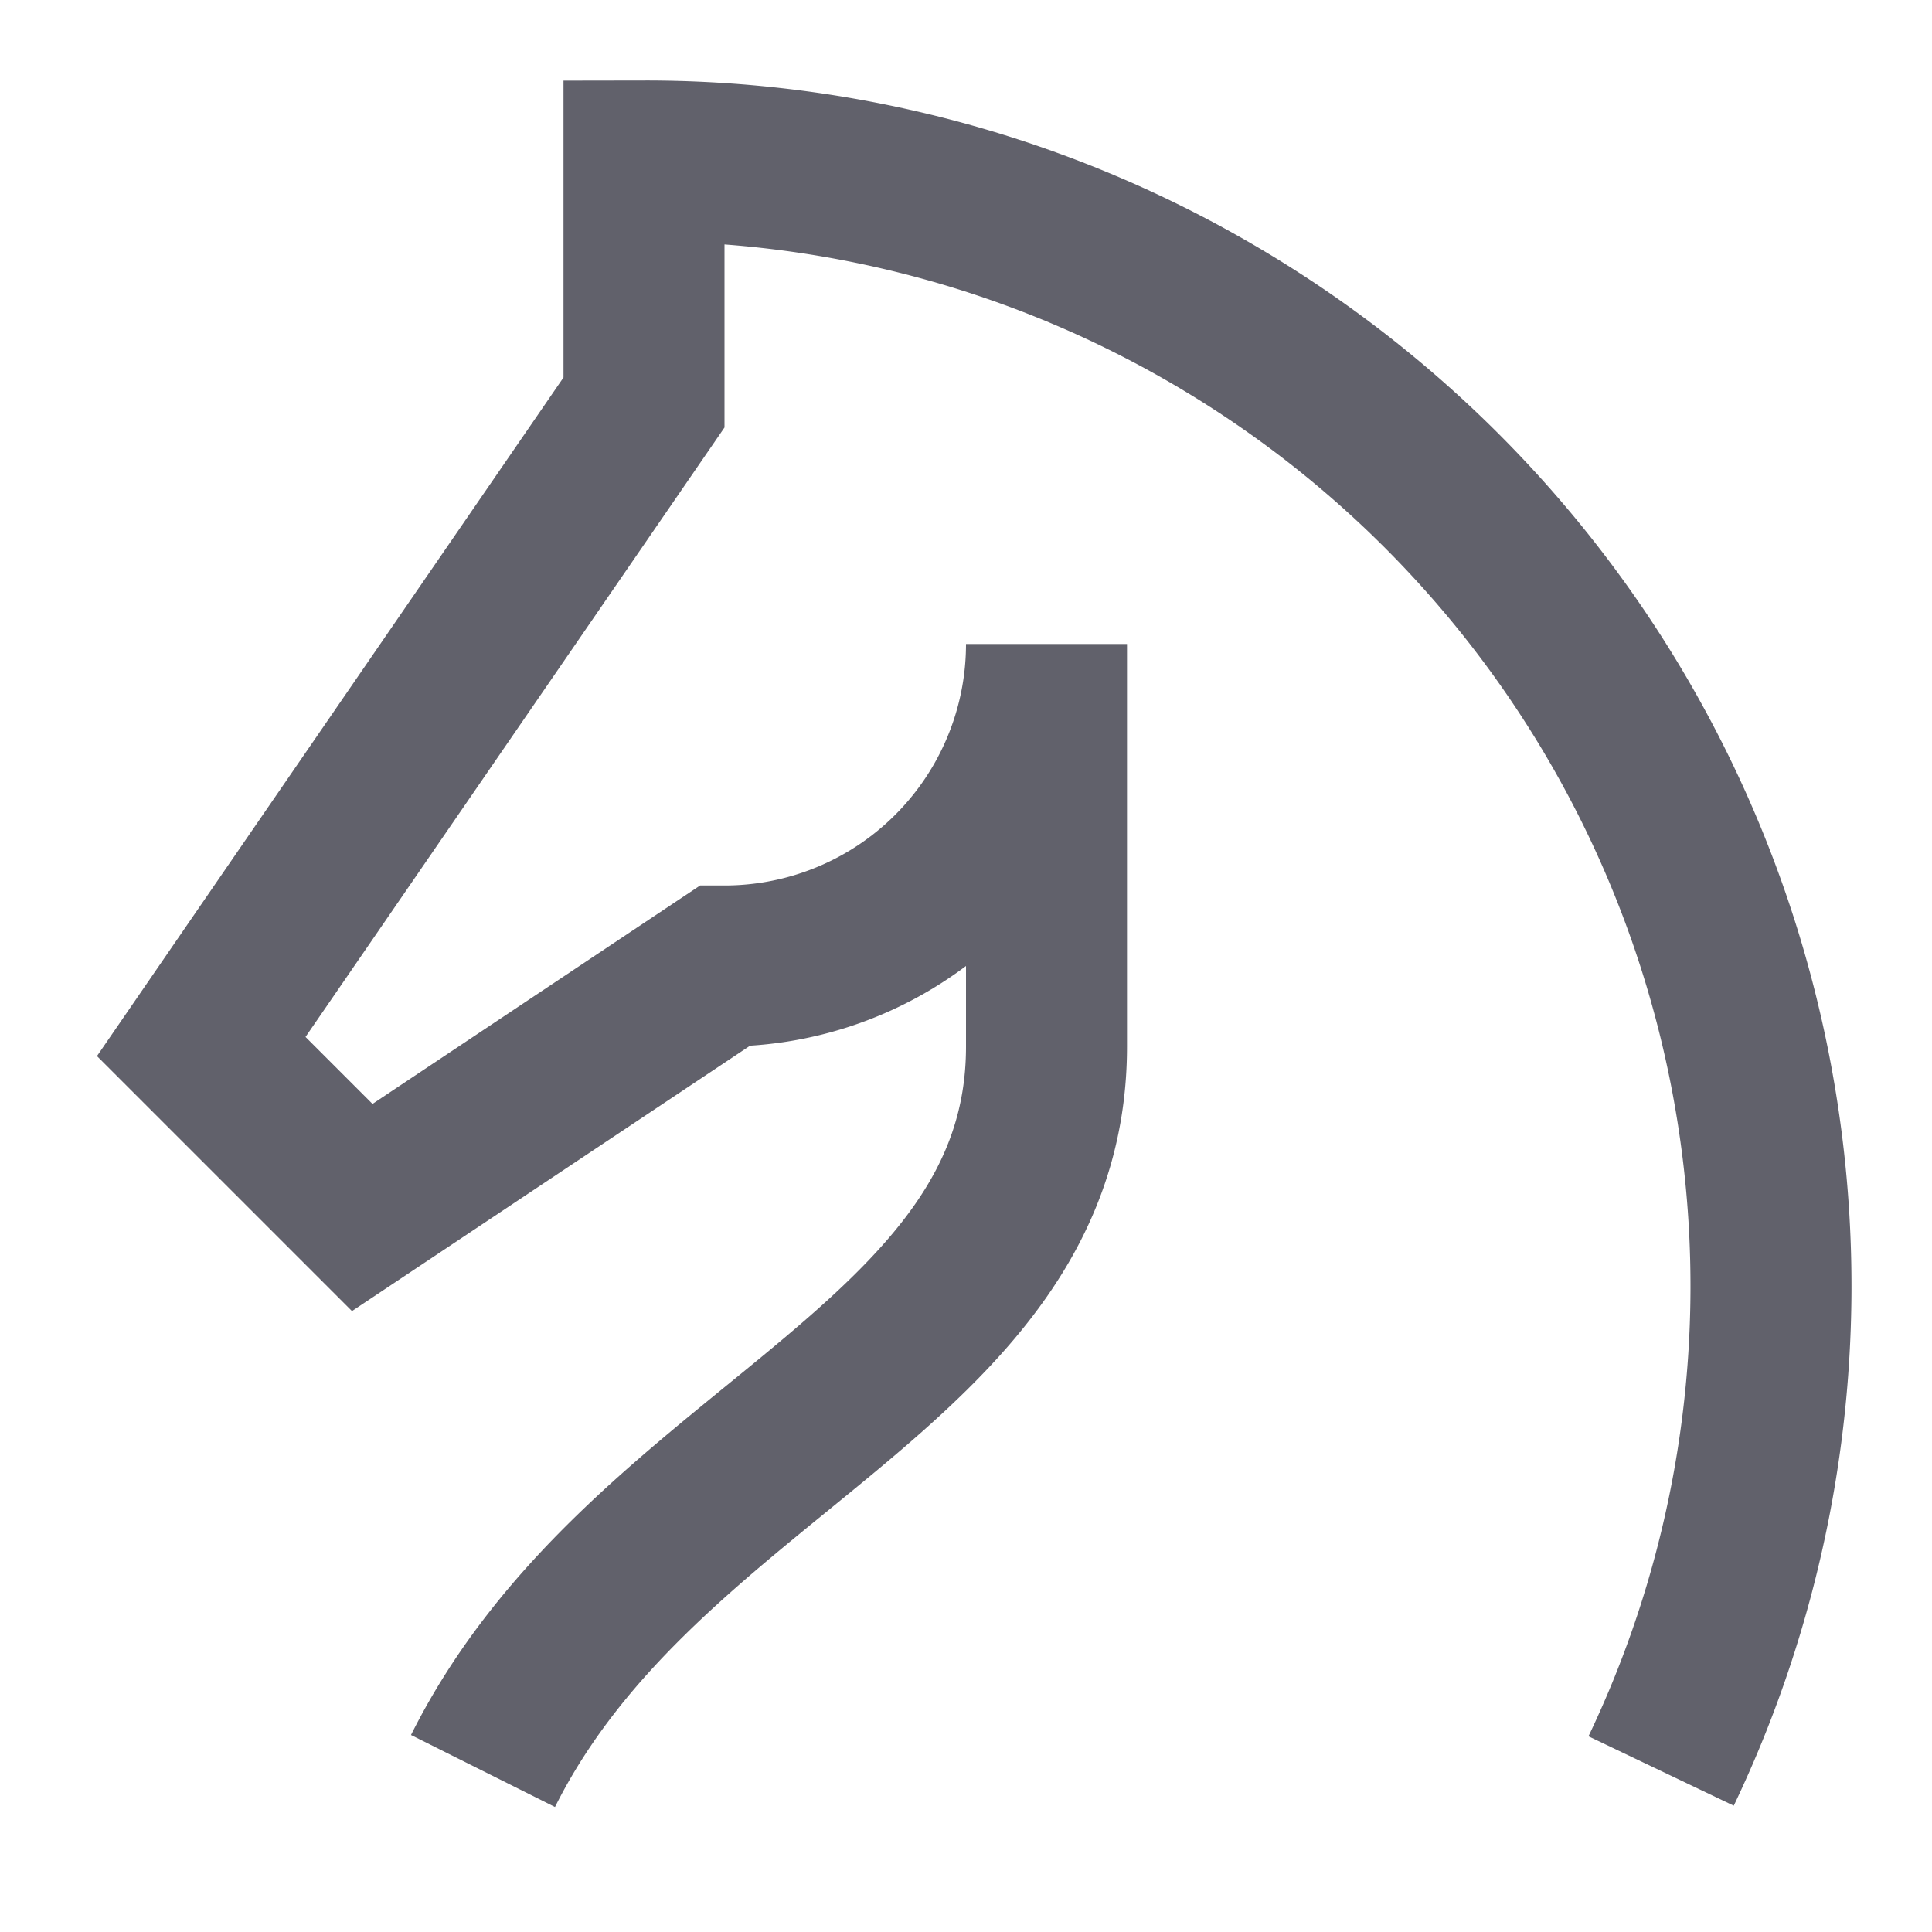 <svg xmlns="http://www.w3.org/2000/svg" height="24" width="24" viewBox="0 0 24 24"><path d="M6,22c2-4,7-5,7-9V8a4,4,0,0,1-4,4L4.5,15l-2-2L8,5V2A13.976,13.976,0,0,1,20.635,22" fill="none" stroke="#61616b" stroke-width="2"></path></svg>